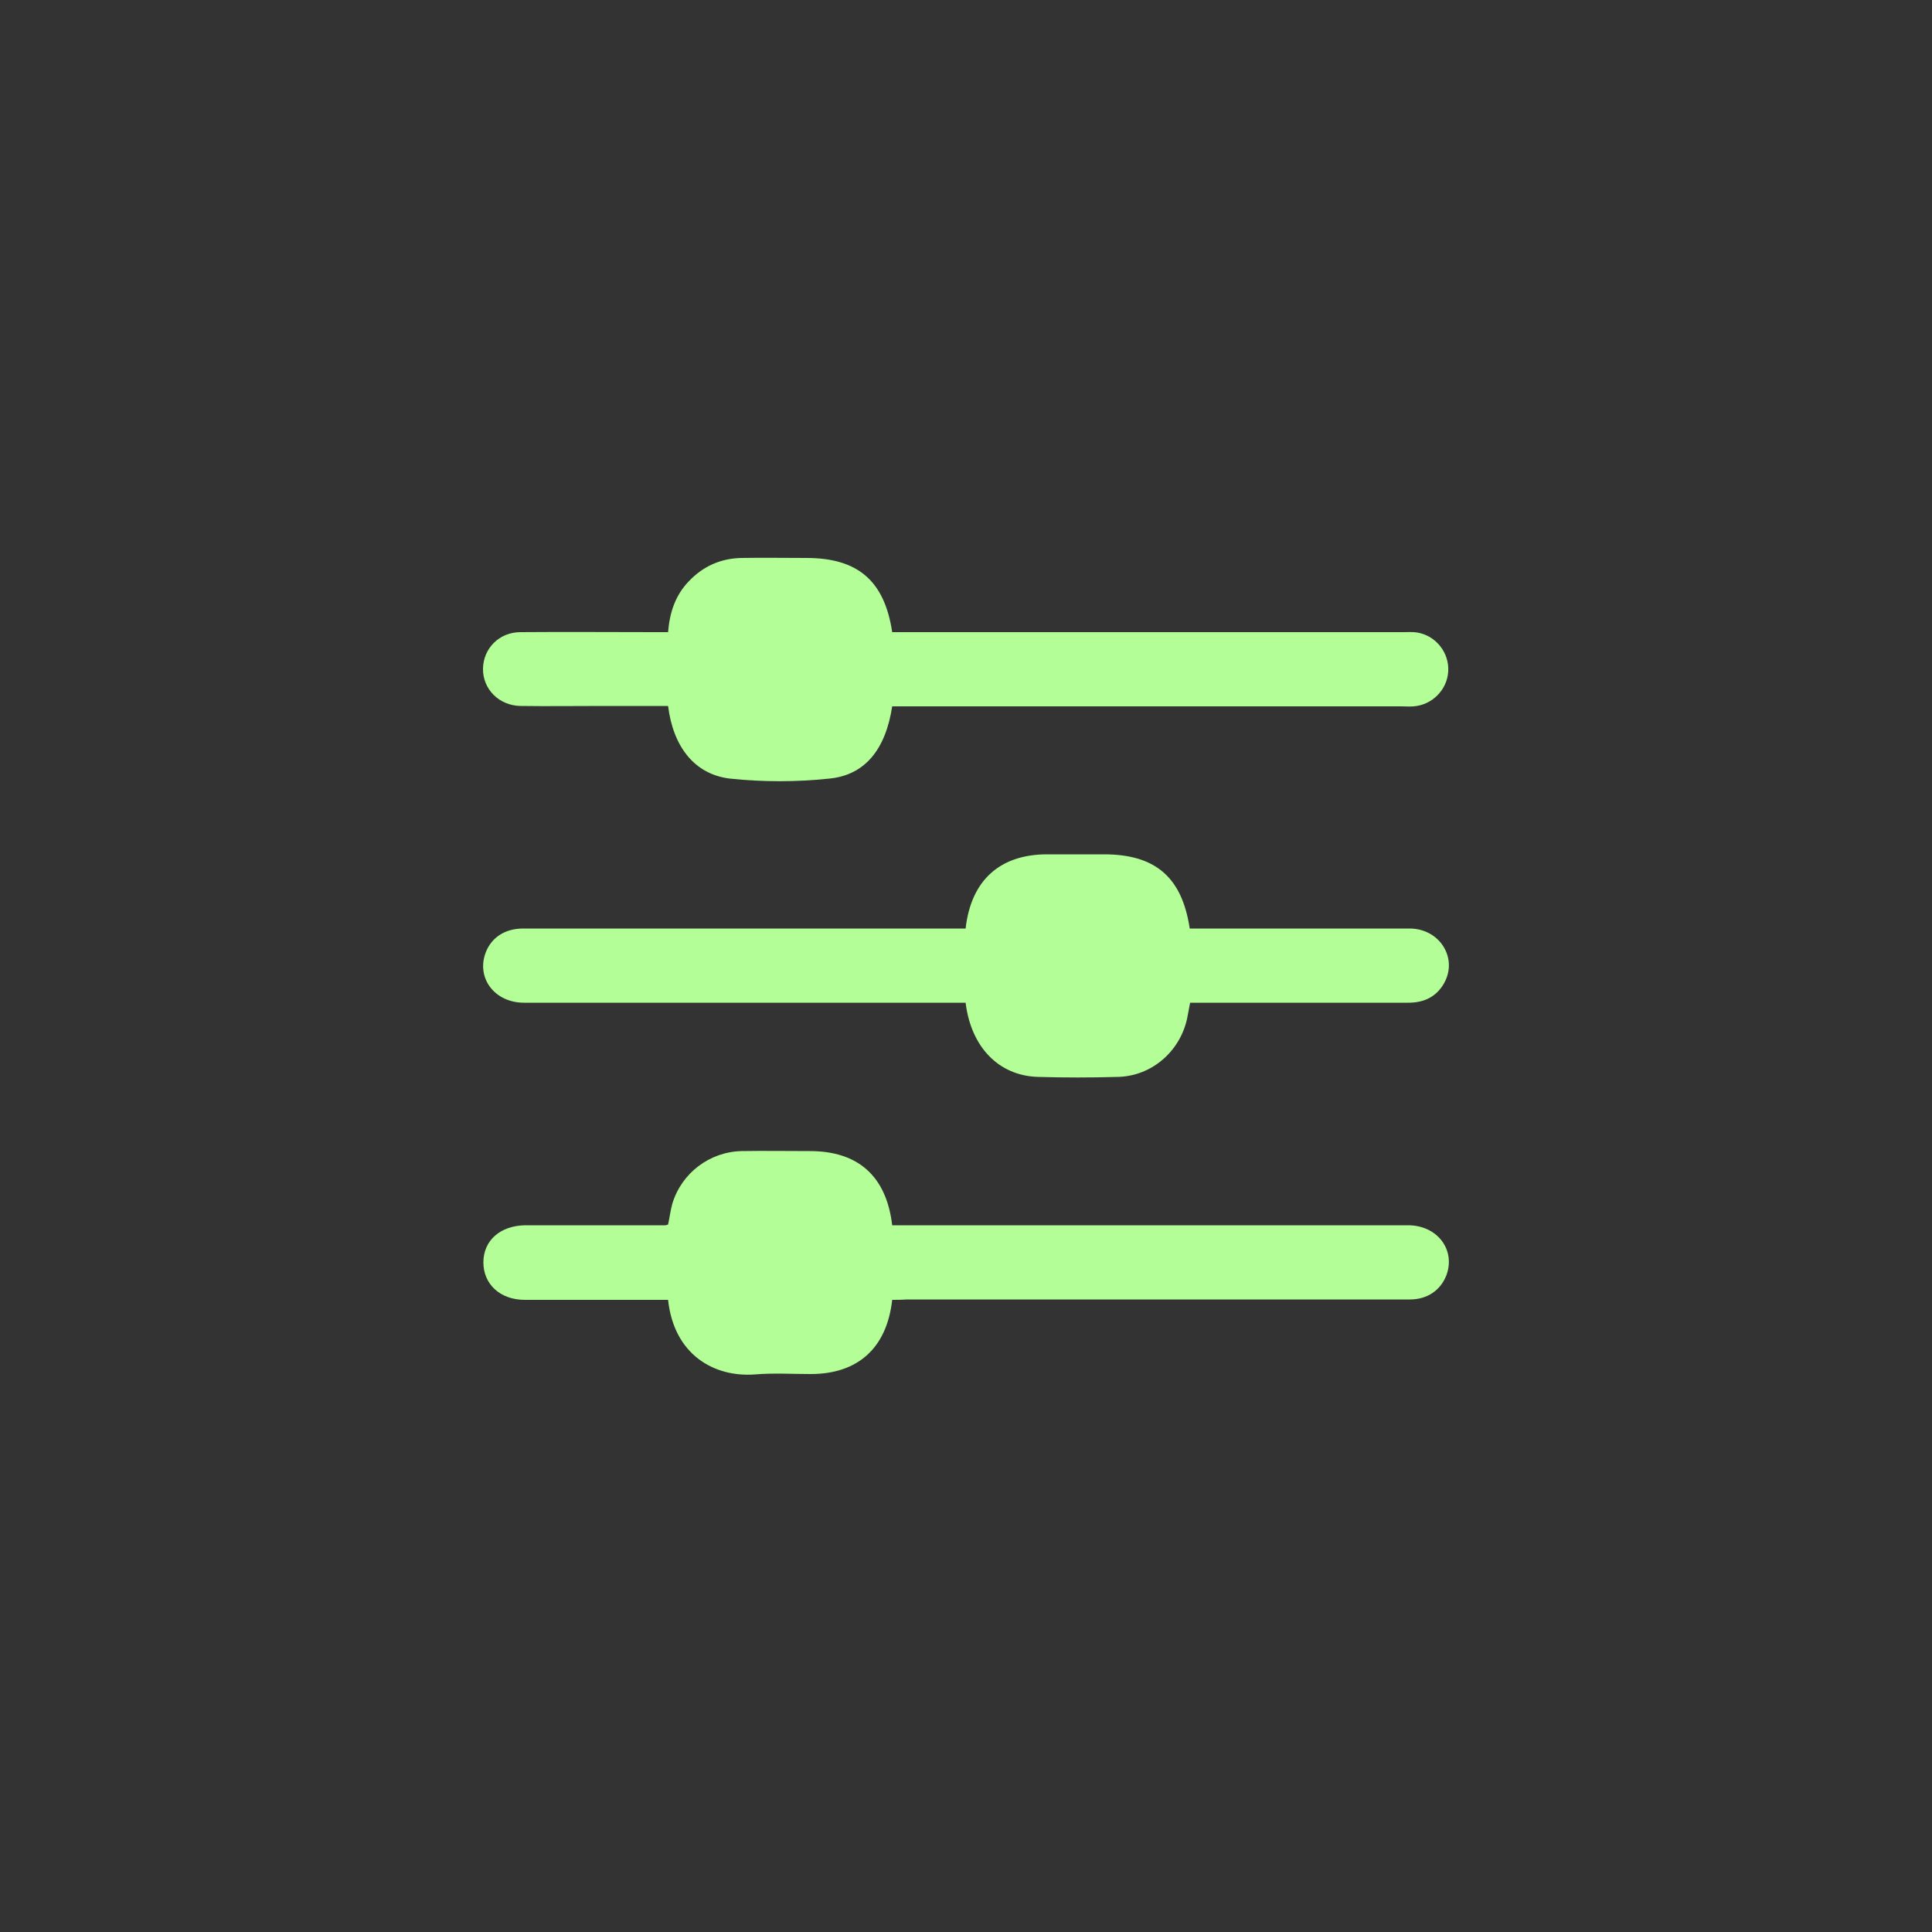 <?xml version="1.0" encoding="utf-8"?>
<!-- Generator: Adobe Illustrator 26.0.1, SVG Export Plug-In . SVG Version: 6.00 Build 0)  -->
<svg version="1.1" id="Layer_1" xmlns="http://www.w3.org/2000/svg" xmlns:xlink="http://www.w3.org/1999/xlink" x="0px" y="0px"
	 viewBox="0 0 50 50" style="enable-background:new 0 0 50 50;" xml:space="preserve">
<rect x="0" y="0" width="50" height="50" fill="#333333" stroke="none"/>
<style type="text/css">
	.st0{fill:#B4FE98;}
</style>
<g>
	<path class="st0" d="M17.29,18.27c-0.57,0-1.13,0-1.69,0c-0.71,0-1.42,0.01-2.13,0c-0.56-0.01-0.98-0.44-0.97-0.97
		c0.01-0.52,0.42-0.94,0.97-0.94c1.16-0.01,2.32,0,3.48,0c0.11,0,0.22,0,0.34,0c0.04-0.51,0.19-0.96,0.54-1.32
		c0.37-0.39,0.83-0.59,1.36-0.6c0.56-0.01,1.12,0,1.68,0c1.33,0,2.02,0.59,2.22,1.92c0.11,0,0.23,0,0.35,0c4.29,0,8.59,0,12.88,0
		c0.12,0,0.24-0.01,0.36,0.01c0.48,0.08,0.83,0.52,0.8,1.01c-0.03,0.47-0.41,0.86-0.89,0.9c-0.11,0.01-0.22,0-0.33,0
		c-4.27,0-8.55,0-12.82,0c-0.12,0-0.24,0-0.35,0c-0.17,1.11-0.7,1.78-1.63,1.87c-0.85,0.09-1.72,0.09-2.57,0
		C17.97,20.04,17.42,19.32,17.29,18.27z"/>
	<path class="st0" d="M24.99,24.03c0.14-1.25,0.89-1.92,2.11-1.92c0.49,0,0.98,0,1.47,0c1.33,0,2.02,0.59,2.22,1.92
		c0.1,0,0.21,0,0.32,0c1.79,0,3.58,0,5.37,0c0.78,0,1.26,0.77,0.89,1.42c-0.2,0.35-0.52,0.5-0.92,0.5c-1.77,0-3.54,0-5.31,0
		c-0.11,0-0.22,0-0.34,0c-0.03,0.15-0.05,0.28-0.08,0.42c-0.19,0.85-0.92,1.48-1.79,1.5c-0.69,0.02-1.38,0.02-2.07,0
		c-1.01-0.03-1.73-0.77-1.87-1.92c-0.11,0-0.23,0-0.35,0c-3.69,0-7.39,0-11.08,0c-0.76,0-1.24-0.64-0.99-1.3
		c0.15-0.39,0.5-0.62,0.97-0.62c1.68,0,3.36,0,5.04,0c2.02,0,4.04,0,6.07,0C24.75,24.03,24.86,24.03,24.99,24.03z"/>
	<path class="st0" d="M23.09,33.64c-0.14,1.25-0.89,1.92-2.11,1.92c-0.48,0-0.96-0.03-1.44,0.01c-1.07,0.08-2.1-0.52-2.25-1.93
		c-0.1,0-0.21,0-0.32,0c-1.13,0-2.26,0-3.39,0c-0.63,0-1.07-0.4-1.07-0.97c0-0.57,0.44-0.95,1.08-0.96c1.21,0,2.42,0,3.63,0
		c0.02,0,0.04-0.01,0.07-0.02c0.04-0.18,0.06-0.36,0.11-0.54c0.24-0.79,0.96-1.34,1.79-1.36c0.59-0.01,1.18,0,1.77,0
		c1.25,0,1.98,0.65,2.13,1.92c0.11,0,0.23,0,0.35,0c4.33,0,8.67,0,13,0c0.76,0,1.24,0.64,0.99,1.3c-0.15,0.38-0.49,0.62-0.94,0.62
		c-0.8,0-1.6,0-2.4,0c-3.54,0-7.09,0-10.63,0C23.34,33.64,23.22,33.64,23.09,33.64z"/>
</g>
</svg>
